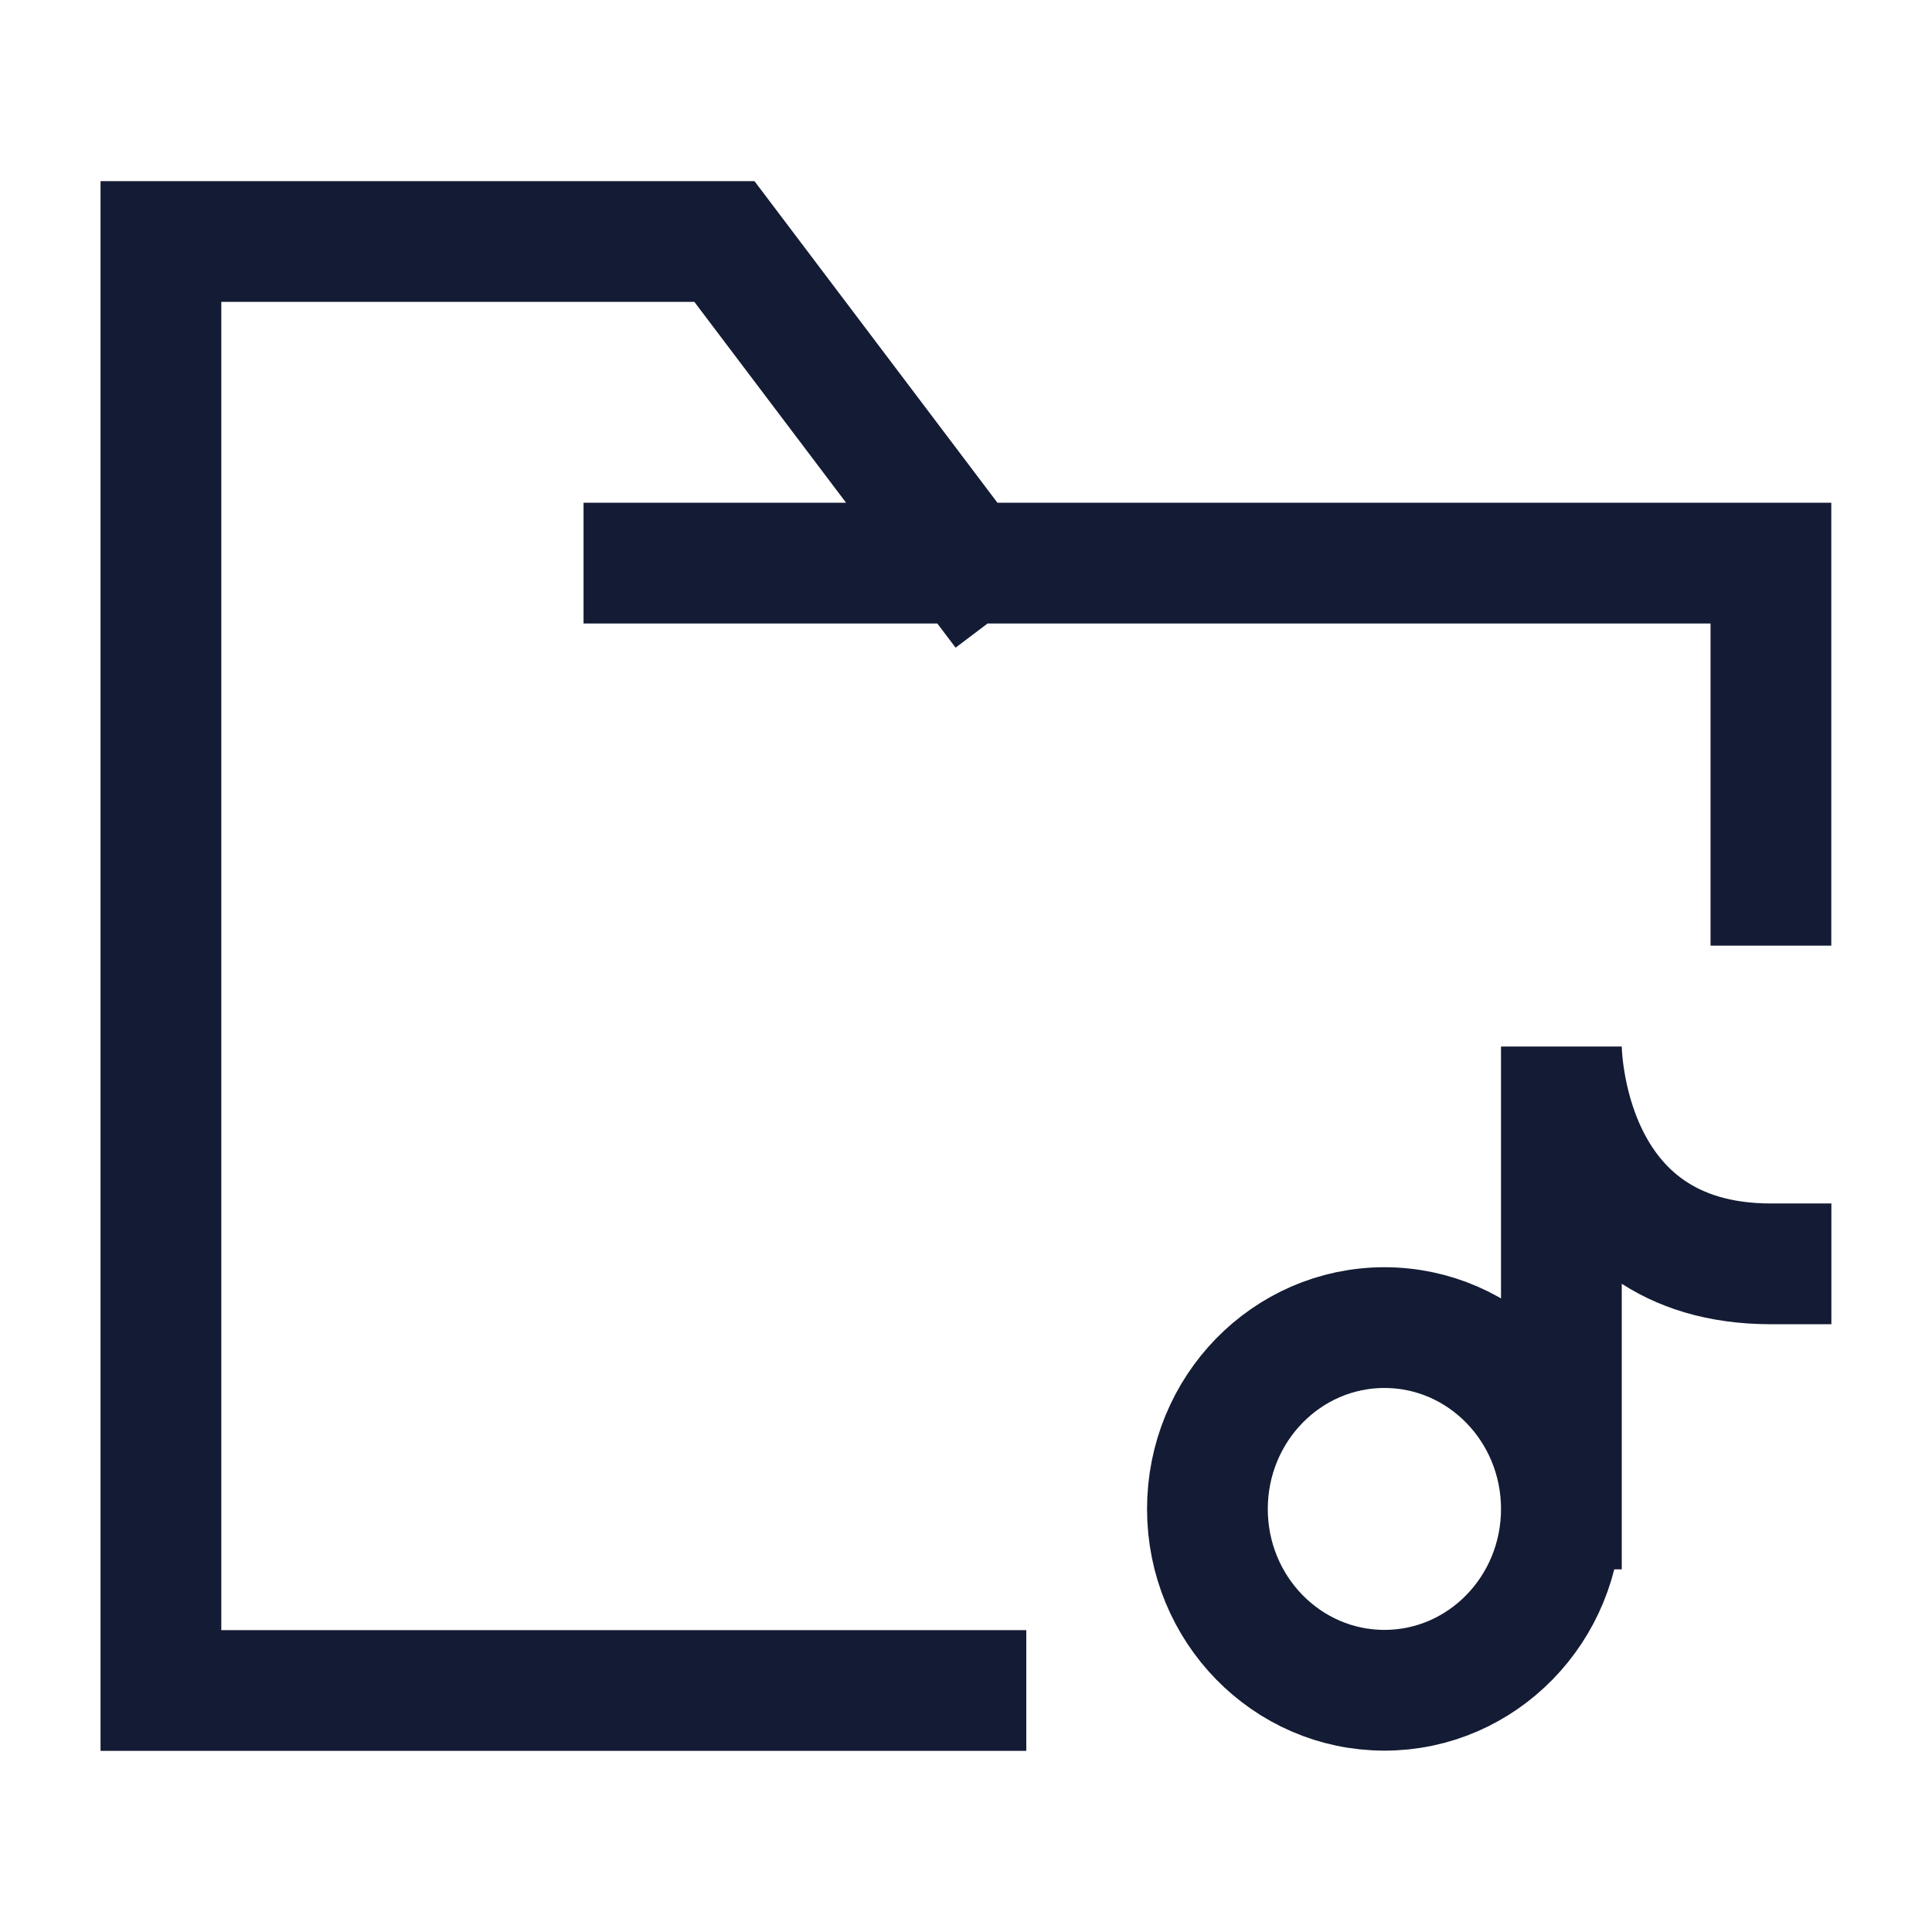 <svg width="24" height="24" viewBox="0 0 24 24" fill="none" xmlns="http://www.w3.org/2000/svg">
<path d="M7.999 6.995H12.017M12.017 6.995H21.999V10.997M12.017 6.995L8.999 3H1.999V21H11.999" stroke="#141B34" stroke-width="1.5" stroke-linecap="square"/>
<path d="M19.396 18.745C19.396 19.989 18.412 20.997 17.198 20.997C15.984 20.997 14.999 19.989 14.999 18.745C14.999 17.501 15.984 16.492 17.198 16.492C18.412 16.492 19.396 17.501 19.396 18.745ZM19.396 18.745V13C19.396 13 19.396 15.7 22 15.7" stroke="#141B34" stroke-width="1.5" stroke-linecap="square"/>
</svg>
